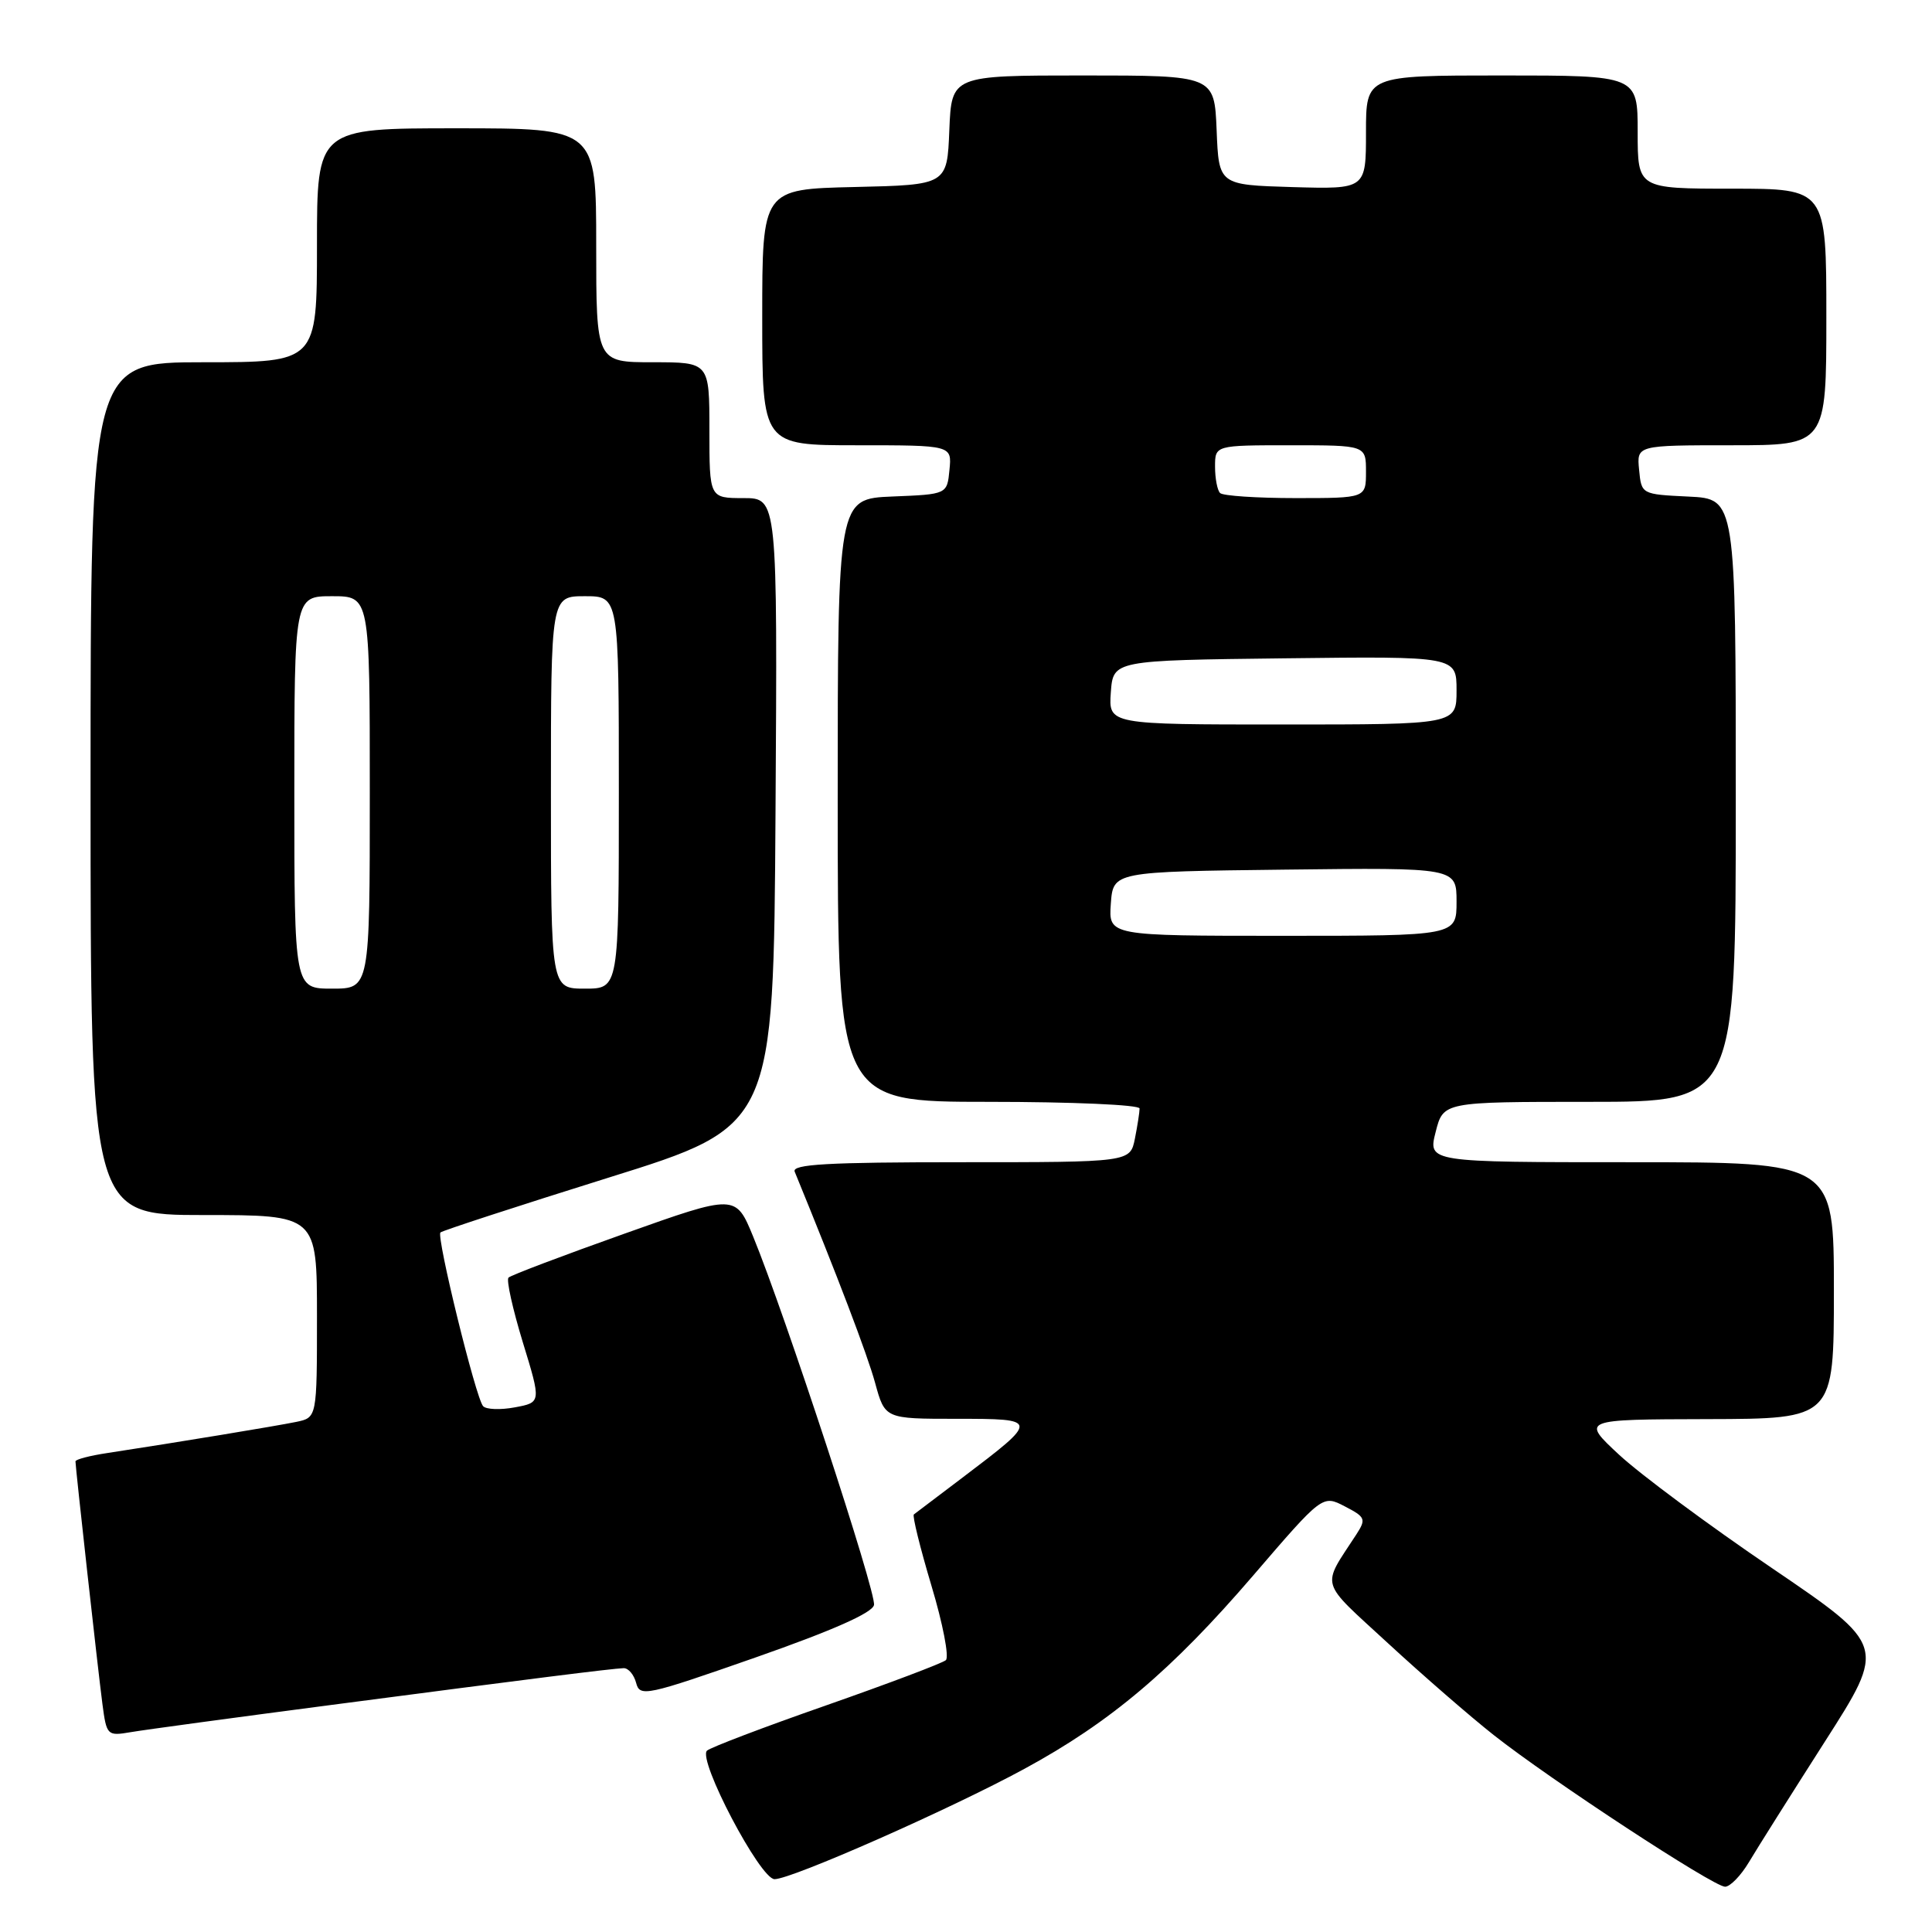 <?xml version="1.0" encoding="UTF-8" standalone="no"?>
<!DOCTYPE svg PUBLIC "-//W3C//DTD SVG 1.1//EN" "http://www.w3.org/Graphics/SVG/1.1/DTD/svg11.dtd" >
<svg xmlns="http://www.w3.org/2000/svg" xmlns:xlink="http://www.w3.org/1999/xlink" version="1.1" viewBox="0 0 256 256">
 <g >
 <path fill="currentColor"
d=" M 231.74 246.75 C 232.80 244.96 237.33 237.78 241.80 230.78 C 249.93 218.07 249.93 218.07 234.79 207.78 C 226.46 202.13 217.37 195.38 214.57 192.79 C 209.50 188.08 209.50 188.08 226.25 188.04 C 243.00 188.00 243.00 188.00 243.00 171.00 C 243.00 154.00 243.00 154.00 216.11 154.00 C 189.21 154.00 189.21 154.00 190.23 150.00 C 191.24 146.00 191.24 146.00 210.62 146.00 C 230.00 146.00 230.00 146.00 230.00 106.05 C 230.00 66.10 230.00 66.10 223.75 65.80 C 217.50 65.50 217.50 65.50 217.19 62.25 C 216.87 59.00 216.87 59.00 229.44 59.00 C 242.00 59.00 242.00 59.00 242.00 42.00 C 242.00 25.00 242.00 25.00 229.50 25.00 C 217.00 25.00 217.00 25.00 217.00 17.50 C 217.00 10.00 217.00 10.00 199.00 10.00 C 181.00 10.00 181.00 10.00 181.00 17.54 C 181.00 25.07 181.00 25.07 171.25 24.79 C 161.50 24.50 161.50 24.50 161.21 17.25 C 160.91 10.00 160.91 10.00 143.50 10.00 C 126.09 10.00 126.09 10.00 125.79 17.25 C 125.50 24.50 125.50 24.50 113.25 24.78 C 101.00 25.06 101.00 25.06 101.00 42.03 C 101.00 59.00 101.00 59.00 113.56 59.00 C 126.13 59.00 126.13 59.00 125.81 62.25 C 125.50 65.50 125.50 65.50 118.25 65.79 C 111.00 66.09 111.00 66.09 111.00 106.04 C 111.00 146.00 111.00 146.00 131.00 146.00 C 142.00 146.00 151.00 146.39 151.00 146.88 C 151.00 147.36 150.72 149.16 150.38 150.88 C 149.75 154.00 149.75 154.00 127.27 154.00 C 109.68 154.00 104.90 154.27 105.30 155.25 C 110.95 169.04 114.92 179.45 115.96 183.25 C 117.26 188.00 117.26 188.00 126.75 188.00 C 137.73 188.00 137.74 188.06 127.55 195.78 C 124.22 198.29 121.32 200.49 121.09 200.67 C 120.87 200.84 121.92 205.09 123.42 210.11 C 124.93 215.13 125.79 219.57 125.33 219.98 C 124.87 220.38 117.75 223.07 109.50 225.96 C 101.25 228.84 94.13 231.55 93.68 231.97 C 92.41 233.17 100.73 249.00 102.63 249.00 C 104.90 249.00 125.94 239.71 135.74 234.38 C 147.14 228.19 155.25 221.33 166.03 208.79 C 175.24 198.07 175.24 198.07 178.19 199.60 C 180.93 201.02 181.04 201.28 179.73 203.31 C 175.06 210.49 174.70 209.24 183.93 217.75 C 188.55 222.01 194.85 227.48 197.92 229.90 C 205.43 235.83 227.05 250.00 228.58 250.00 C 229.25 250.00 230.67 248.54 231.74 246.75 Z  M 44.00 225.90 C 70.37 222.44 80.97 221.11 82.63 221.04 C 83.26 221.02 84.00 221.90 84.29 222.99 C 84.78 224.88 85.60 224.70 100.15 219.61 C 110.31 216.05 115.61 213.71 115.81 212.67 C 116.14 211.06 103.99 174.06 99.80 163.86 C 97.48 158.22 97.48 158.22 82.71 163.48 C 74.58 166.37 67.69 168.98 67.38 169.29 C 67.07 169.59 67.93 173.44 69.27 177.84 C 71.72 185.83 71.72 185.83 68.23 186.48 C 66.31 186.84 64.41 186.77 64.01 186.32 C 63.04 185.23 57.80 163.87 58.36 163.31 C 58.60 163.07 68.63 159.80 80.65 156.04 C 102.50 149.22 102.50 149.22 102.76 107.61 C 103.02 66.00 103.02 66.00 98.51 66.00 C 94.00 66.00 94.00 66.00 94.00 57.00 C 94.00 48.00 94.00 48.00 86.50 48.00 C 79.00 48.00 79.00 48.00 79.00 32.50 C 79.00 17.00 79.00 17.00 60.50 17.00 C 42.00 17.00 42.00 17.00 42.00 32.50 C 42.00 48.00 42.00 48.00 27.00 48.00 C 12.00 48.00 12.00 48.00 12.00 104.50 C 12.00 161.00 12.00 161.00 27.00 161.00 C 42.00 161.00 42.00 161.00 42.00 174.42 C 42.00 187.84 42.00 187.84 39.25 188.41 C 36.63 188.95 23.37 191.14 14.25 192.53 C 11.91 192.88 10.00 193.38 10.00 193.64 C 10.00 194.43 12.98 221.28 13.57 225.78 C 14.12 229.96 14.21 230.05 17.32 229.52 C 19.07 229.22 31.07 227.59 44.00 225.90 Z  M 147.19 119.75 C 147.50 115.50 147.50 115.50 170.25 115.23 C 193.00 114.96 193.00 114.96 193.00 119.48 C 193.00 124.00 193.00 124.00 169.94 124.00 C 146.89 124.00 146.89 124.00 147.19 119.75 Z  M 147.19 91.75 C 147.50 87.50 147.50 87.50 170.25 87.23 C 193.00 86.96 193.00 86.96 193.00 91.48 C 193.00 96.00 193.00 96.00 169.94 96.00 C 146.89 96.00 146.89 96.00 147.19 91.75 Z  M 161.67 65.33 C 161.30 64.97 161.00 63.39 161.00 61.83 C 161.00 59.00 161.00 59.00 171.00 59.00 C 181.00 59.00 181.00 59.00 181.00 62.50 C 181.00 66.00 181.00 66.00 171.67 66.00 C 166.53 66.00 162.03 65.70 161.67 65.33 Z  M 39.00 105.00 C 39.00 79.00 39.00 79.00 44.00 79.00 C 49.00 79.00 49.00 79.00 49.00 105.00 C 49.00 131.00 49.00 131.00 44.00 131.00 C 39.00 131.00 39.00 131.00 39.00 105.00 Z  M 73.00 105.00 C 73.00 79.00 73.00 79.00 77.50 79.00 C 82.00 79.00 82.00 79.00 82.00 105.00 C 82.00 131.00 82.00 131.00 77.50 131.00 C 73.00 131.00 73.00 131.00 73.00 105.00 Z "/>
</g>
</svg>